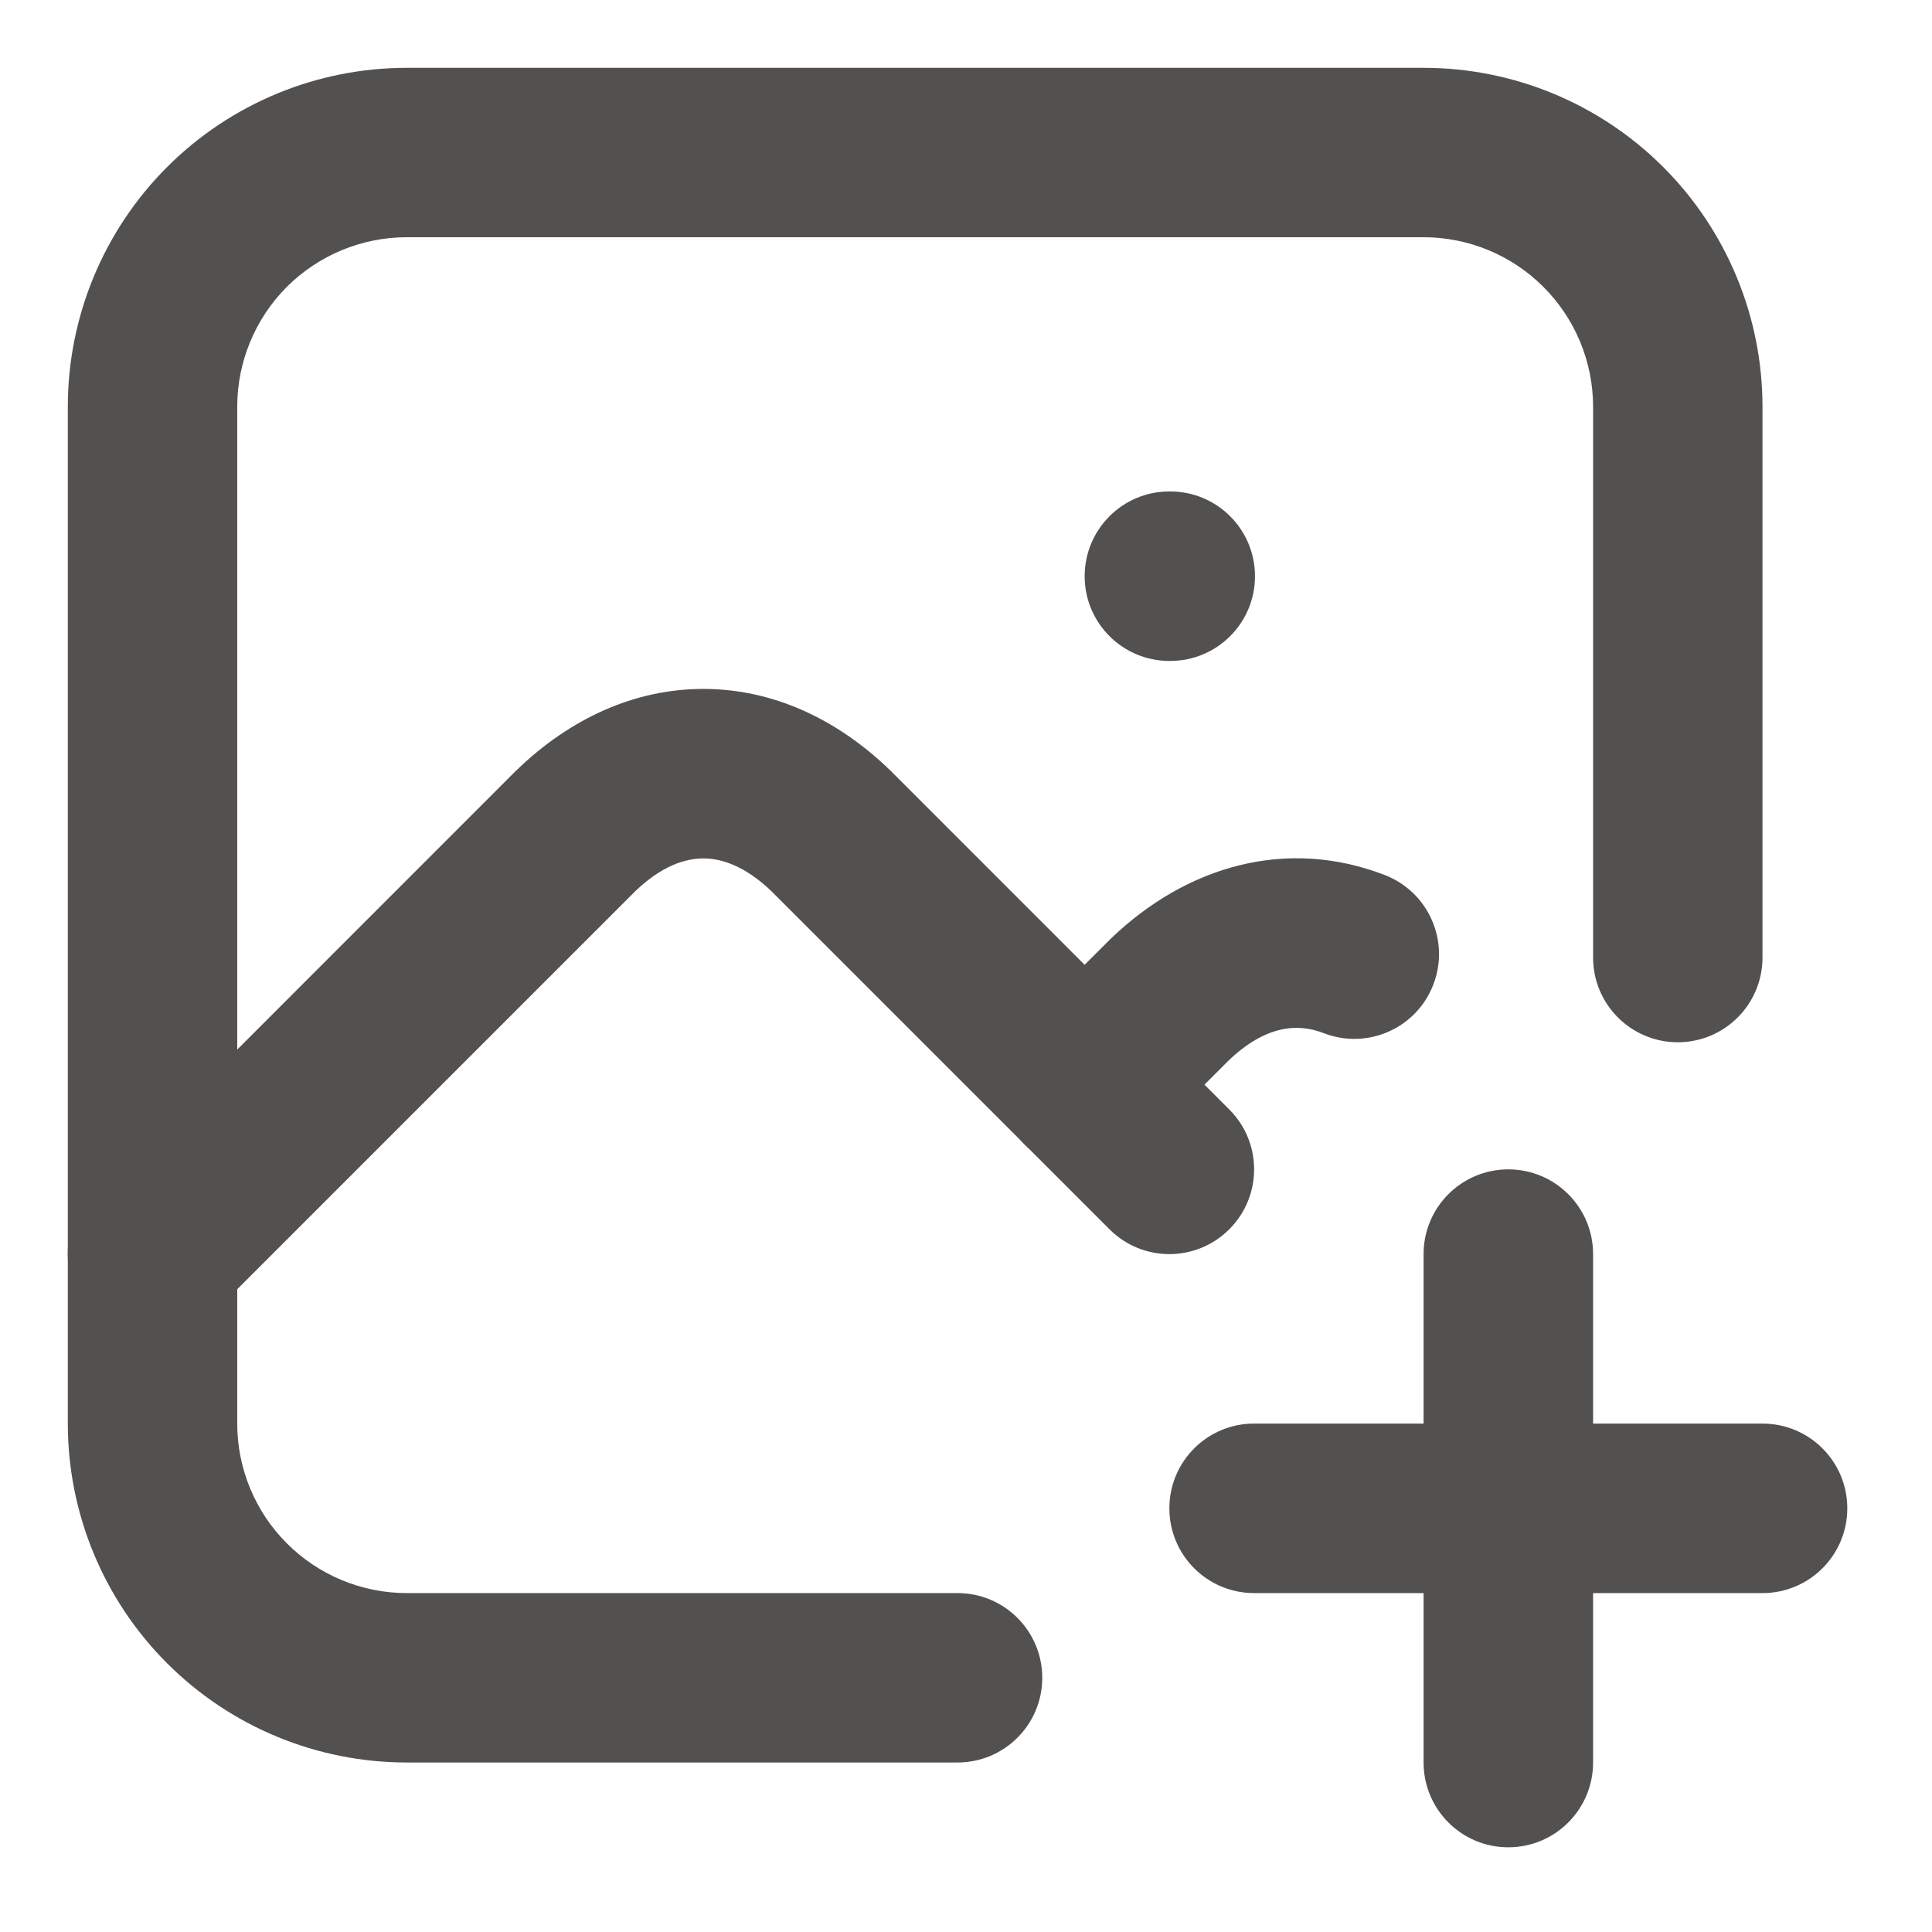 <svg width="19" height="19" viewBox="0 0 19 19" fill="none" xmlns="http://www.w3.org/2000/svg">
<path fill-rule="evenodd" clip-rule="evenodd" d="M10.667 5.667C10.667 5.206 11.04 4.833 11.5 4.833H11.508C11.969 4.833 12.342 5.206 12.342 5.667C12.342 6.127 11.969 6.5 11.508 6.5H11.5C11.04 6.5 10.667 6.127 10.667 5.667Z" fill="#53514F"/>
<path fill-rule="evenodd" clip-rule="evenodd" d="M4 2.333C3.558 2.333 3.134 2.509 2.821 2.821C2.509 3.134 2.333 3.558 2.333 4V14C2.333 14.442 2.509 14.866 2.821 15.178C3.134 15.491 3.558 15.667 4 15.667H9.417C9.877 15.667 10.25 16.04 10.25 16.5C10.25 16.96 9.877 17.333 9.417 17.333H4C3.116 17.333 2.268 16.982 1.643 16.357C1.018 15.732 0.667 14.884 0.667 14V4C0.667 3.116 1.018 2.268 1.643 1.643C2.268 1.018 3.116 0.667 4 0.667H14C14.884 0.667 15.732 1.018 16.357 1.643C16.982 2.268 17.333 3.116 17.333 4V9.417C17.333 9.877 16.96 10.25 16.5 10.25C16.04 10.25 15.667 9.877 15.667 9.417V4C15.667 3.558 15.491 3.134 15.178 2.821C14.866 2.509 14.442 2.333 14 2.333H4Z" fill="#53514F"/>
<path fill-rule="evenodd" clip-rule="evenodd" d="M6.25 8.762L2.089 12.923C1.764 13.248 1.236 13.248 0.911 12.923C0.585 12.597 0.585 12.069 0.911 11.744L5.077 7.577L5.089 7.566C5.601 7.074 6.231 6.775 6.917 6.775C7.602 6.775 8.233 7.074 8.744 7.566L8.756 7.577L12.089 10.911C12.415 11.236 12.415 11.764 12.089 12.089C11.764 12.415 11.236 12.415 10.911 12.089L7.584 8.762C7.324 8.514 7.093 8.442 6.917 8.442C6.74 8.442 6.509 8.514 6.25 8.762Z" fill="#53514F"/>
<path fill-rule="evenodd" clip-rule="evenodd" d="M12.083 10.429C12.445 10.084 12.759 10.06 13.017 10.16C13.446 10.327 13.929 10.114 14.095 9.685C14.262 9.256 14.049 8.773 13.62 8.606C12.659 8.234 11.675 8.509 10.922 9.233L10.911 9.244L10.077 10.077C9.752 10.403 9.752 10.931 10.077 11.256C10.403 11.581 10.931 11.581 11.256 11.256L12.083 10.429Z" fill="#53514F"/>
<path fill-rule="evenodd" clip-rule="evenodd" d="M11.5 14.833C11.5 14.373 11.873 14 12.333 14H17.333C17.794 14 18.167 14.373 18.167 14.833C18.167 15.294 17.794 15.667 17.333 15.667H12.333C11.873 15.667 11.5 15.294 11.5 14.833Z" fill="#53514F"/>
<path fill-rule="evenodd" clip-rule="evenodd" d="M14.833 11.5C15.294 11.5 15.667 11.873 15.667 12.333V17.333C15.667 17.794 15.294 18.167 14.833 18.167C14.373 18.167 14 17.794 14 17.333V12.333C14 11.873 14.373 11.5 14.833 11.5Z" fill="#53514F"/>
</svg>
